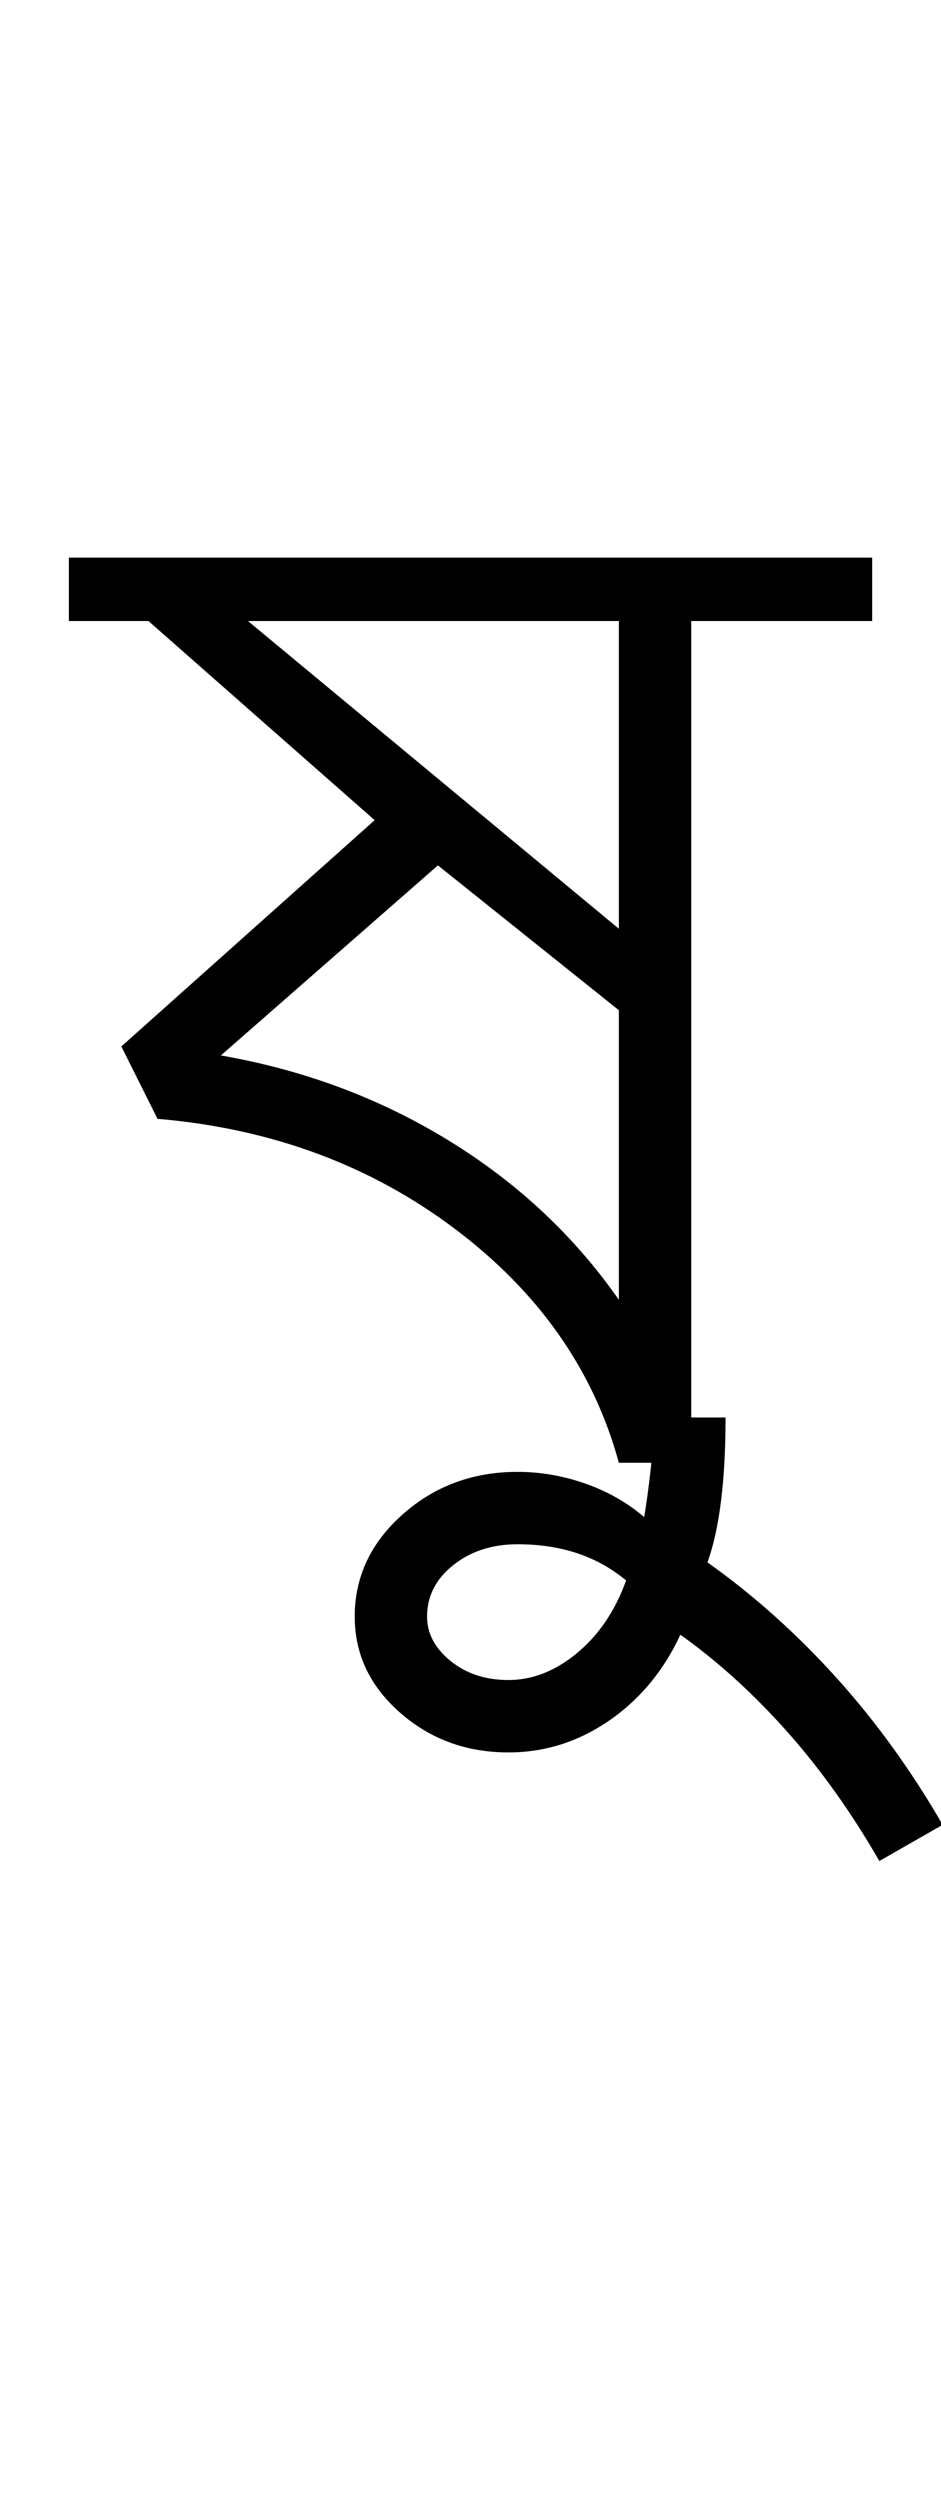 <?xml version="1.0" encoding="UTF-8"?>
<svg xmlns="http://www.w3.org/2000/svg" xmlns:xlink="http://www.w3.org/1999/xlink" width="173.148pt" height="459.75pt" viewBox="0 0 173.148 459.75" version="1.1">
<defs>
<g>
<symbol overflow="visible" id="glyph0-0">
<path style="stroke:none;" d="M 33.297 0 L 33.297 -233.031 L 233.031 -233.031 L 233.031 0 Z M 49.938 -16.641 L 216.391 -16.641 L 216.391 -216.391 L 49.938 -216.391 Z M 49.938 -16.641 "/>
</symbol>
<symbol overflow="visible" id="glyph0-1">
<path style="stroke:none;" d="M 97.875 0 C 93.207 -17.094 83.109 -31.461 67.578 -43.109 C 52.047 -54.766 33.848 -61.477 12.984 -63.25 L 6.328 -76.562 L 52.938 -118.172 L 11.312 -154.797 L -3.328 -154.797 L -3.328 -166.453 L 144.484 -166.453 L 144.484 -154.797 L 111.188 -154.797 L 111.188 0 Z M 97.875 -29.969 L 97.875 -83.219 L 64.578 -109.859 L 24.641 -74.906 C 39.953 -72.238 53.93 -67.02 66.578 -59.25 C 79.234 -51.488 89.664 -41.727 97.875 -29.969 Z M 97.875 -98.203 L 97.875 -154.797 L 29.625 -154.797 Z M 97.875 -98.203 "/>
</symbol>
<symbol overflow="visible" id="glyph0-2">
<path style="stroke:none;" d="M -1.672 79.891 C -6.773 71.016 -12.43 63.082 -18.641 56.094 C -24.859 49.102 -31.406 43.164 -38.281 38.281 C -41.383 44.938 -45.766 50.207 -51.422 54.094 C -57.086 57.977 -63.25 59.922 -69.906 59.922 C -77.676 59.922 -84.332 57.477 -89.875 52.594 C -95.426 47.719 -98.203 41.836 -98.203 34.953 C -98.203 27.629 -95.258 21.359 -89.375 16.141 C -83.5 10.93 -76.457 8.328 -68.25 8.328 C -64.031 8.328 -59.867 9.047 -55.766 10.484 C -51.66 11.93 -48.051 13.984 -44.938 16.641 C -44.5 13.984 -44.113 11.156 -43.781 8.156 C -43.445 5.156 -43.281 1.879 -43.281 -1.672 L -29.969 -1.672 C -29.969 4.098 -30.242 9.203 -30.797 13.641 C -31.348 18.086 -32.18 21.863 -33.297 24.969 C -24.859 30.957 -16.977 38 -9.656 46.094 C -2.332 54.195 4.211 63.242 9.984 73.234 Z M -69.906 46.609 C -65.469 46.609 -61.25 44.941 -57.25 41.609 C -53.258 38.285 -50.266 33.848 -48.266 28.297 C -50.93 26.078 -53.926 24.41 -57.25 23.297 C -60.582 22.191 -64.25 21.641 -68.25 21.641 C -72.906 21.641 -76.844 22.914 -80.062 25.469 C -83.281 28.02 -84.891 31.18 -84.891 34.953 C -84.891 38.055 -83.445 40.773 -80.562 43.109 C -77.676 45.441 -74.125 46.609 -69.906 46.609 Z M -69.906 46.609 "/>
</symbol>
</g>
</defs>
<g id="surface1">
<rect x="0" y="0" width="173.148" height="459.75" style="fill:rgb(100%,100%,100%);fill-opacity:1;stroke:none;"/>
<g style="fill:rgb(0%,0%,0%);fill-opacity:1;">
  <use xlink:href="#glyph0-1" x="16" y="269"/>
  <use xlink:href="#glyph0-2" x="163.473" y="262.344"/>
</g>
</g>
</svg>
